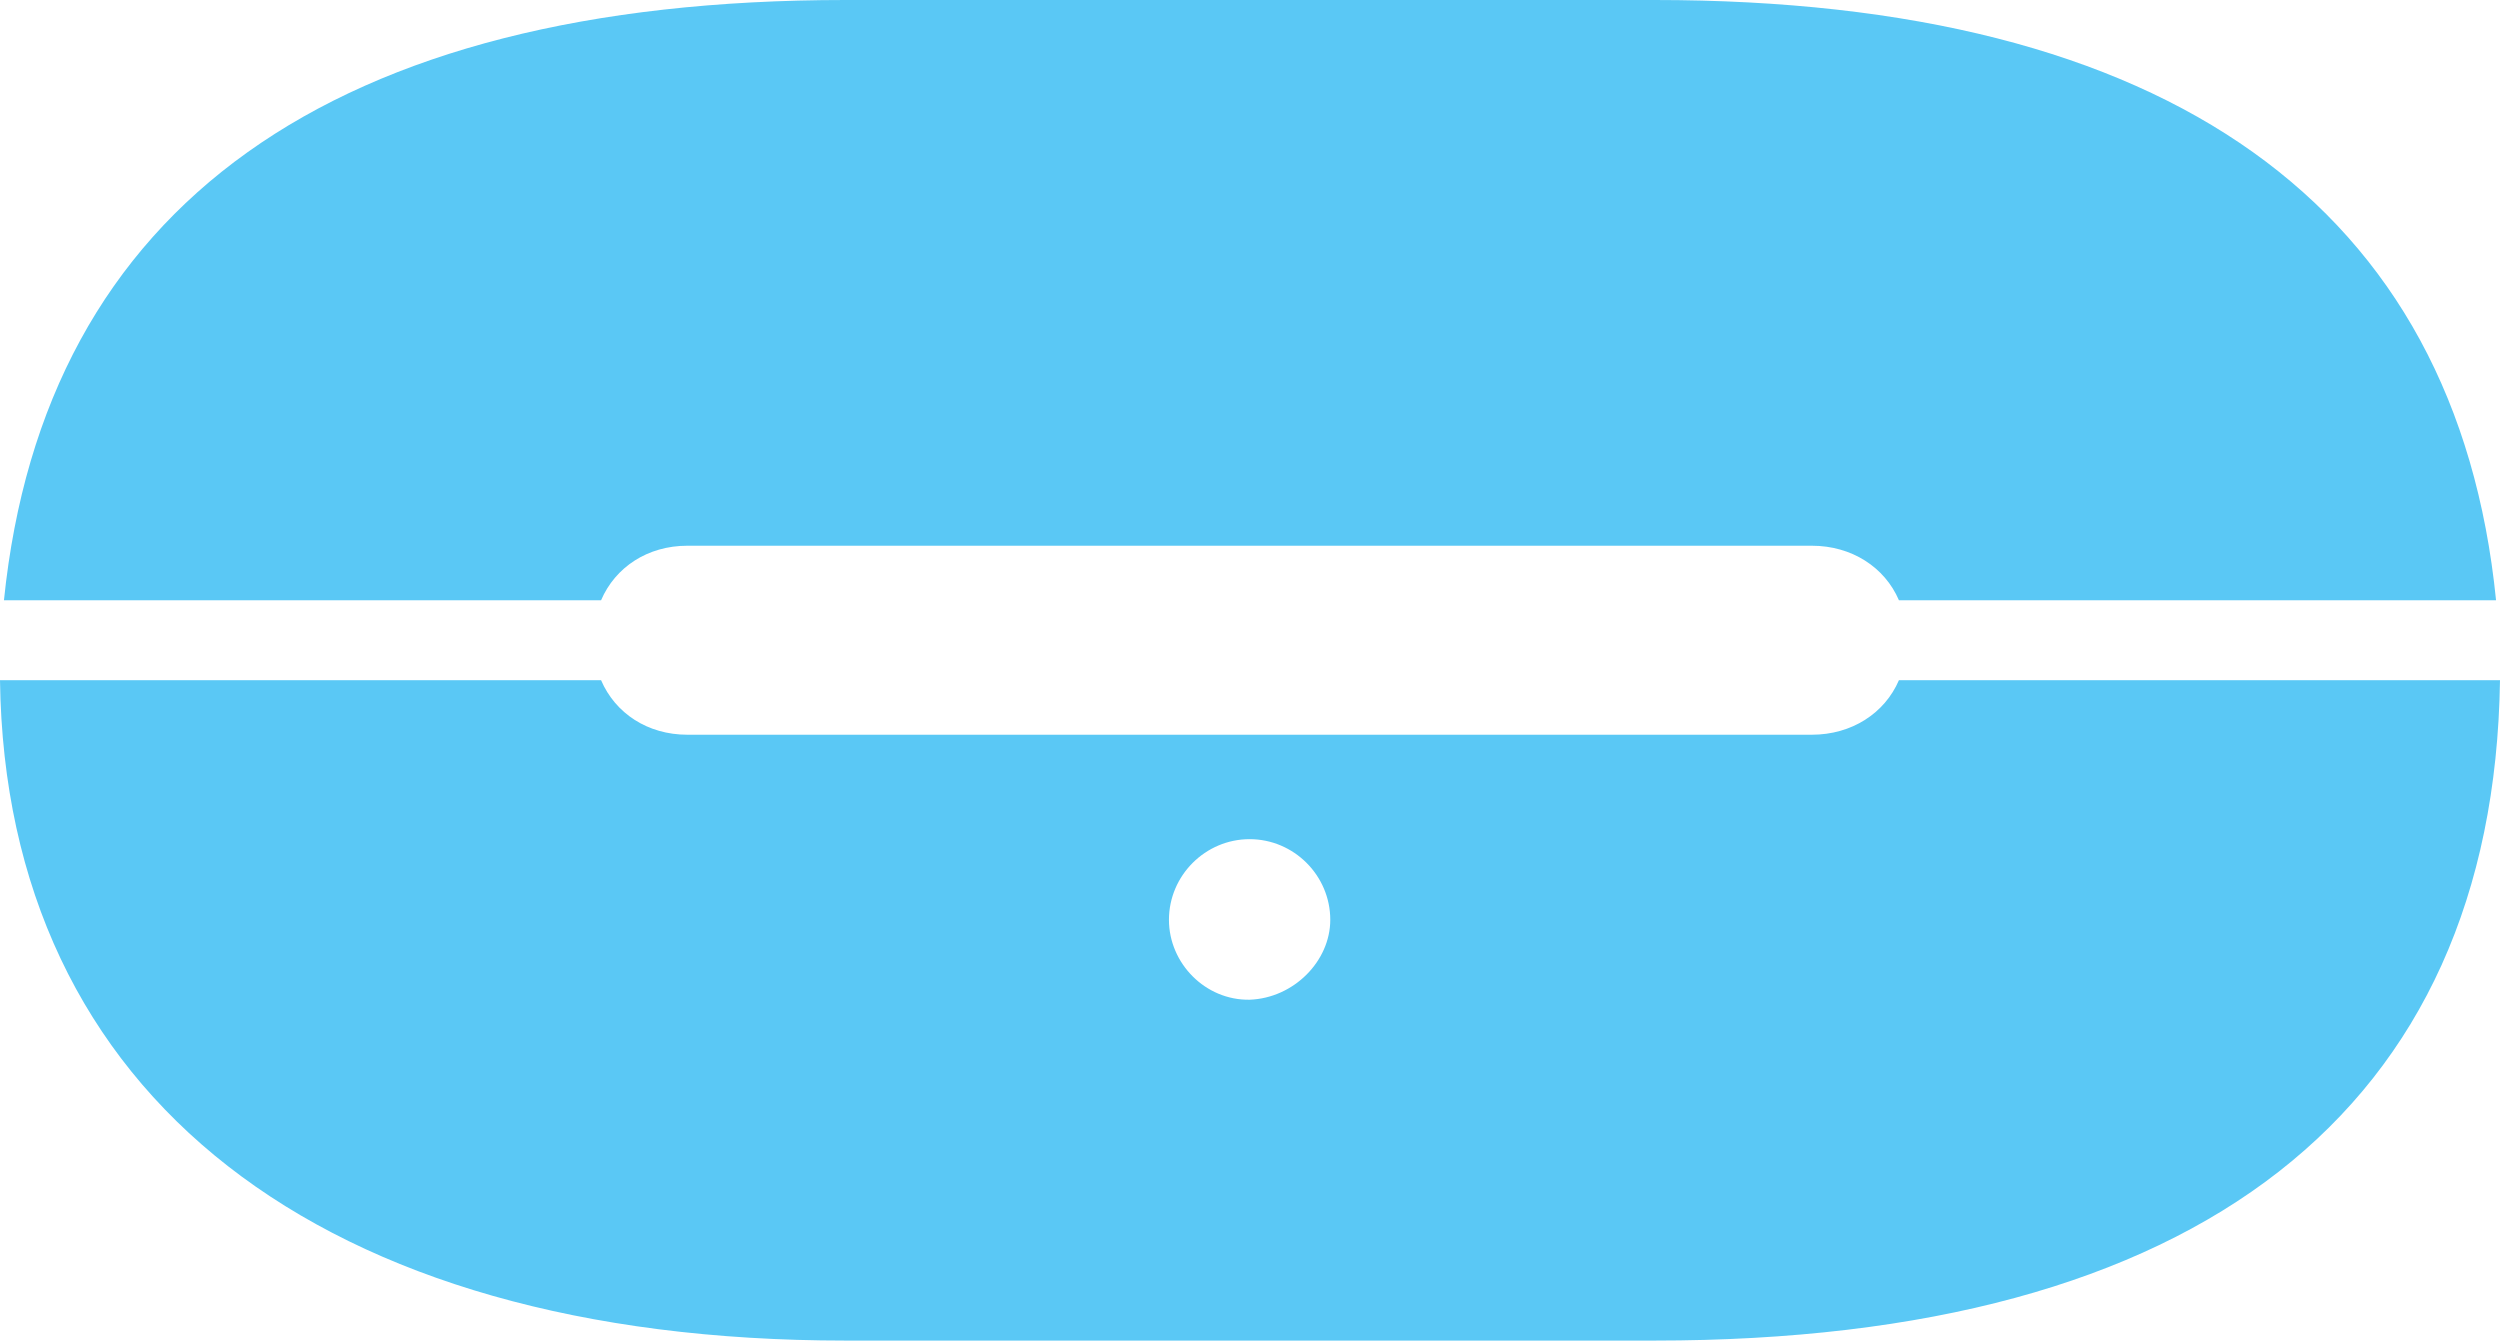 <?xml version="1.0" encoding="UTF-8"?>
<!--Generator: Apple Native CoreSVG 175.5-->
<!DOCTYPE svg
PUBLIC "-//W3C//DTD SVG 1.1//EN"
       "http://www.w3.org/Graphics/SVG/1.1/DTD/svg11.dtd">
<svg version="1.1" xmlns="http://www.w3.org/2000/svg" xmlns:xlink="http://www.w3.org/1999/xlink" width="38.586" height="20.715">
 <g>
  <rect height="20.715" opacity="0" width="38.586" x="0" y="0"/>
  <path d="M0.061 9.265L9.277 9.265C9.497 8.752 9.998 8.423 10.608 8.423L27.966 8.423C28.577 8.423 29.089 8.752 29.309 9.265L38.525 9.265C37.915 3.174 33.459 0 25.537 0L13.049 0C5.139 0 0.684 3.174 0.061 9.265ZM25.537 20.691C33.923 20.691 38.489 17.139 38.586 10.498L29.309 10.498C29.089 11.011 28.577 11.34 27.966 11.34L10.608 11.34C9.998 11.34 9.497 11.011 9.277 10.498L0 10.498C0.085 16.907 4.944 20.691 13.049 20.691ZM19.287 15.43C18.604 15.442 18.042 14.868 18.042 14.197C18.042 13.513 18.604 12.952 19.287 12.952C19.971 12.952 20.532 13.513 20.532 14.197C20.532 14.832 19.971 15.405 19.287 15.43Z" fill="#5ac8f5"/>
 </g>
</svg>
